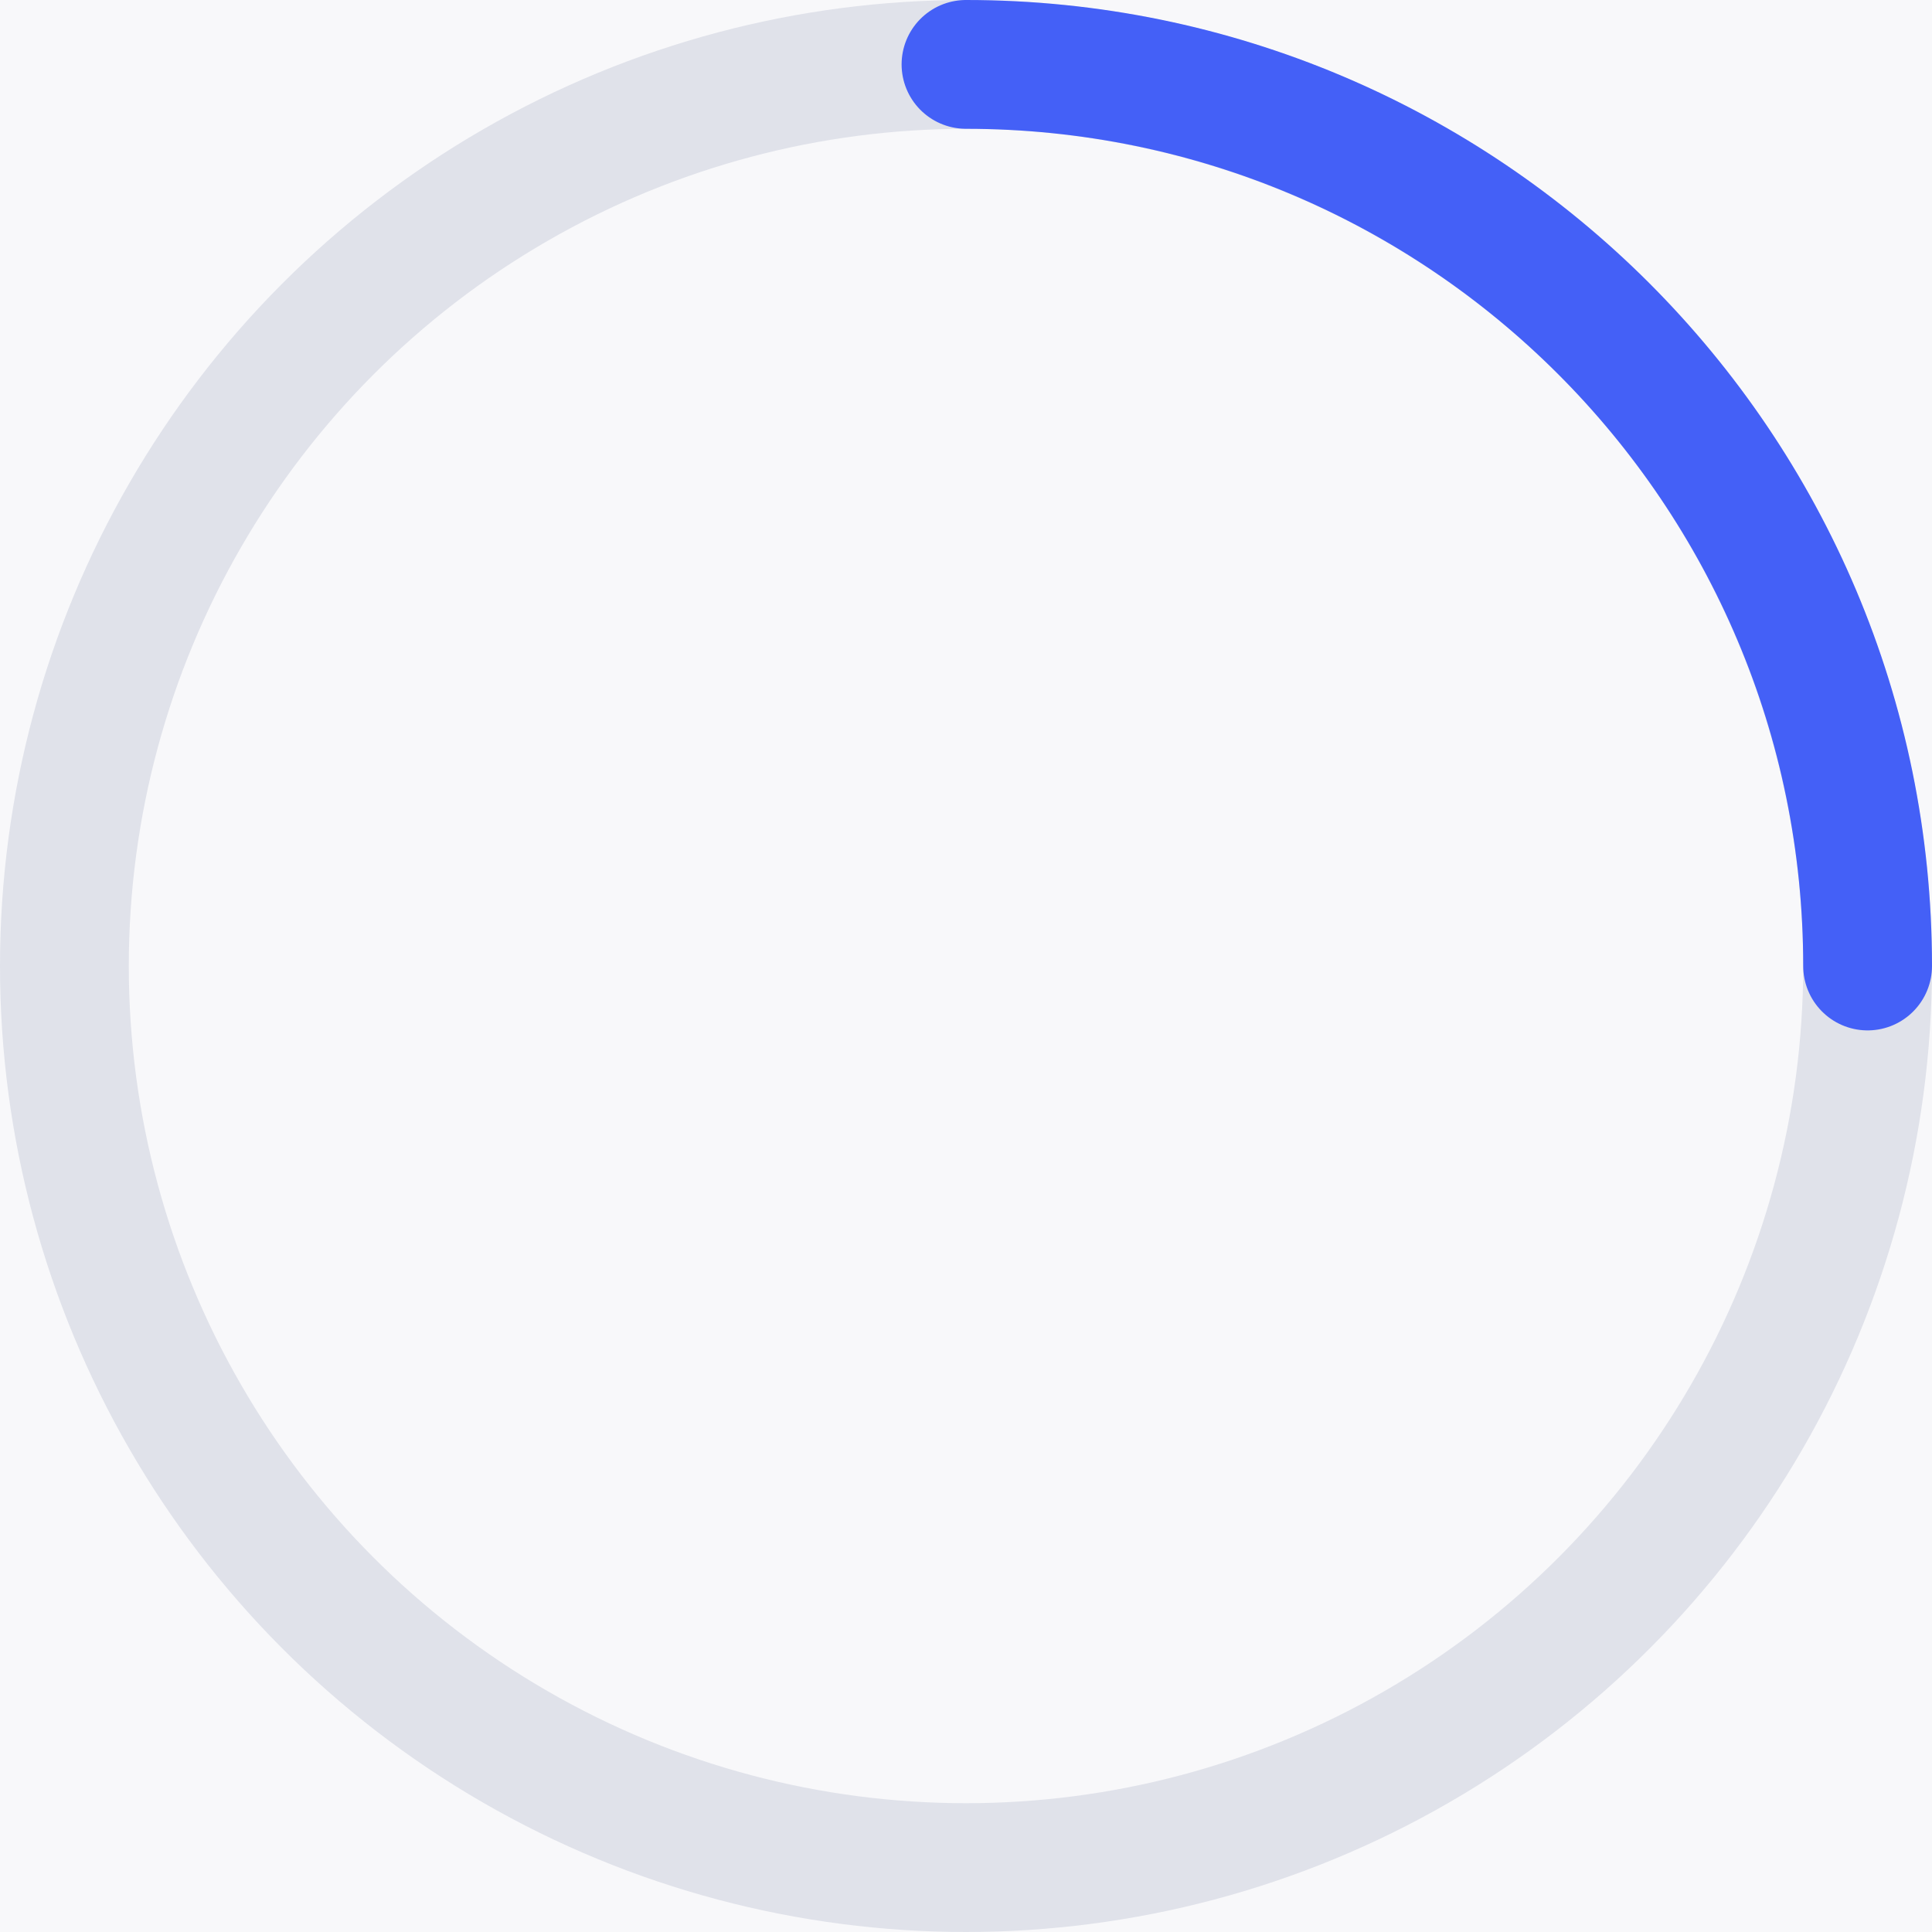 <svg width="60" height="60" viewBox="0 0 60 60" fill="none" xmlns="http://www.w3.org/2000/svg">
<rect width="60" height="60" fill="#F2F2F2"/>
<rect width="1440" height="1582" transform="translate(-316 -1296)" fill="#F8F8FA"/>
<circle cx="30" cy="30" r="28" stroke="#E0E2EA" stroke-width="4"/>
<path d="M58 30C58 14.536 45.464 2 30 2" stroke="#4460F7" stroke-width="4" stroke-linecap="round"/>
</svg>
